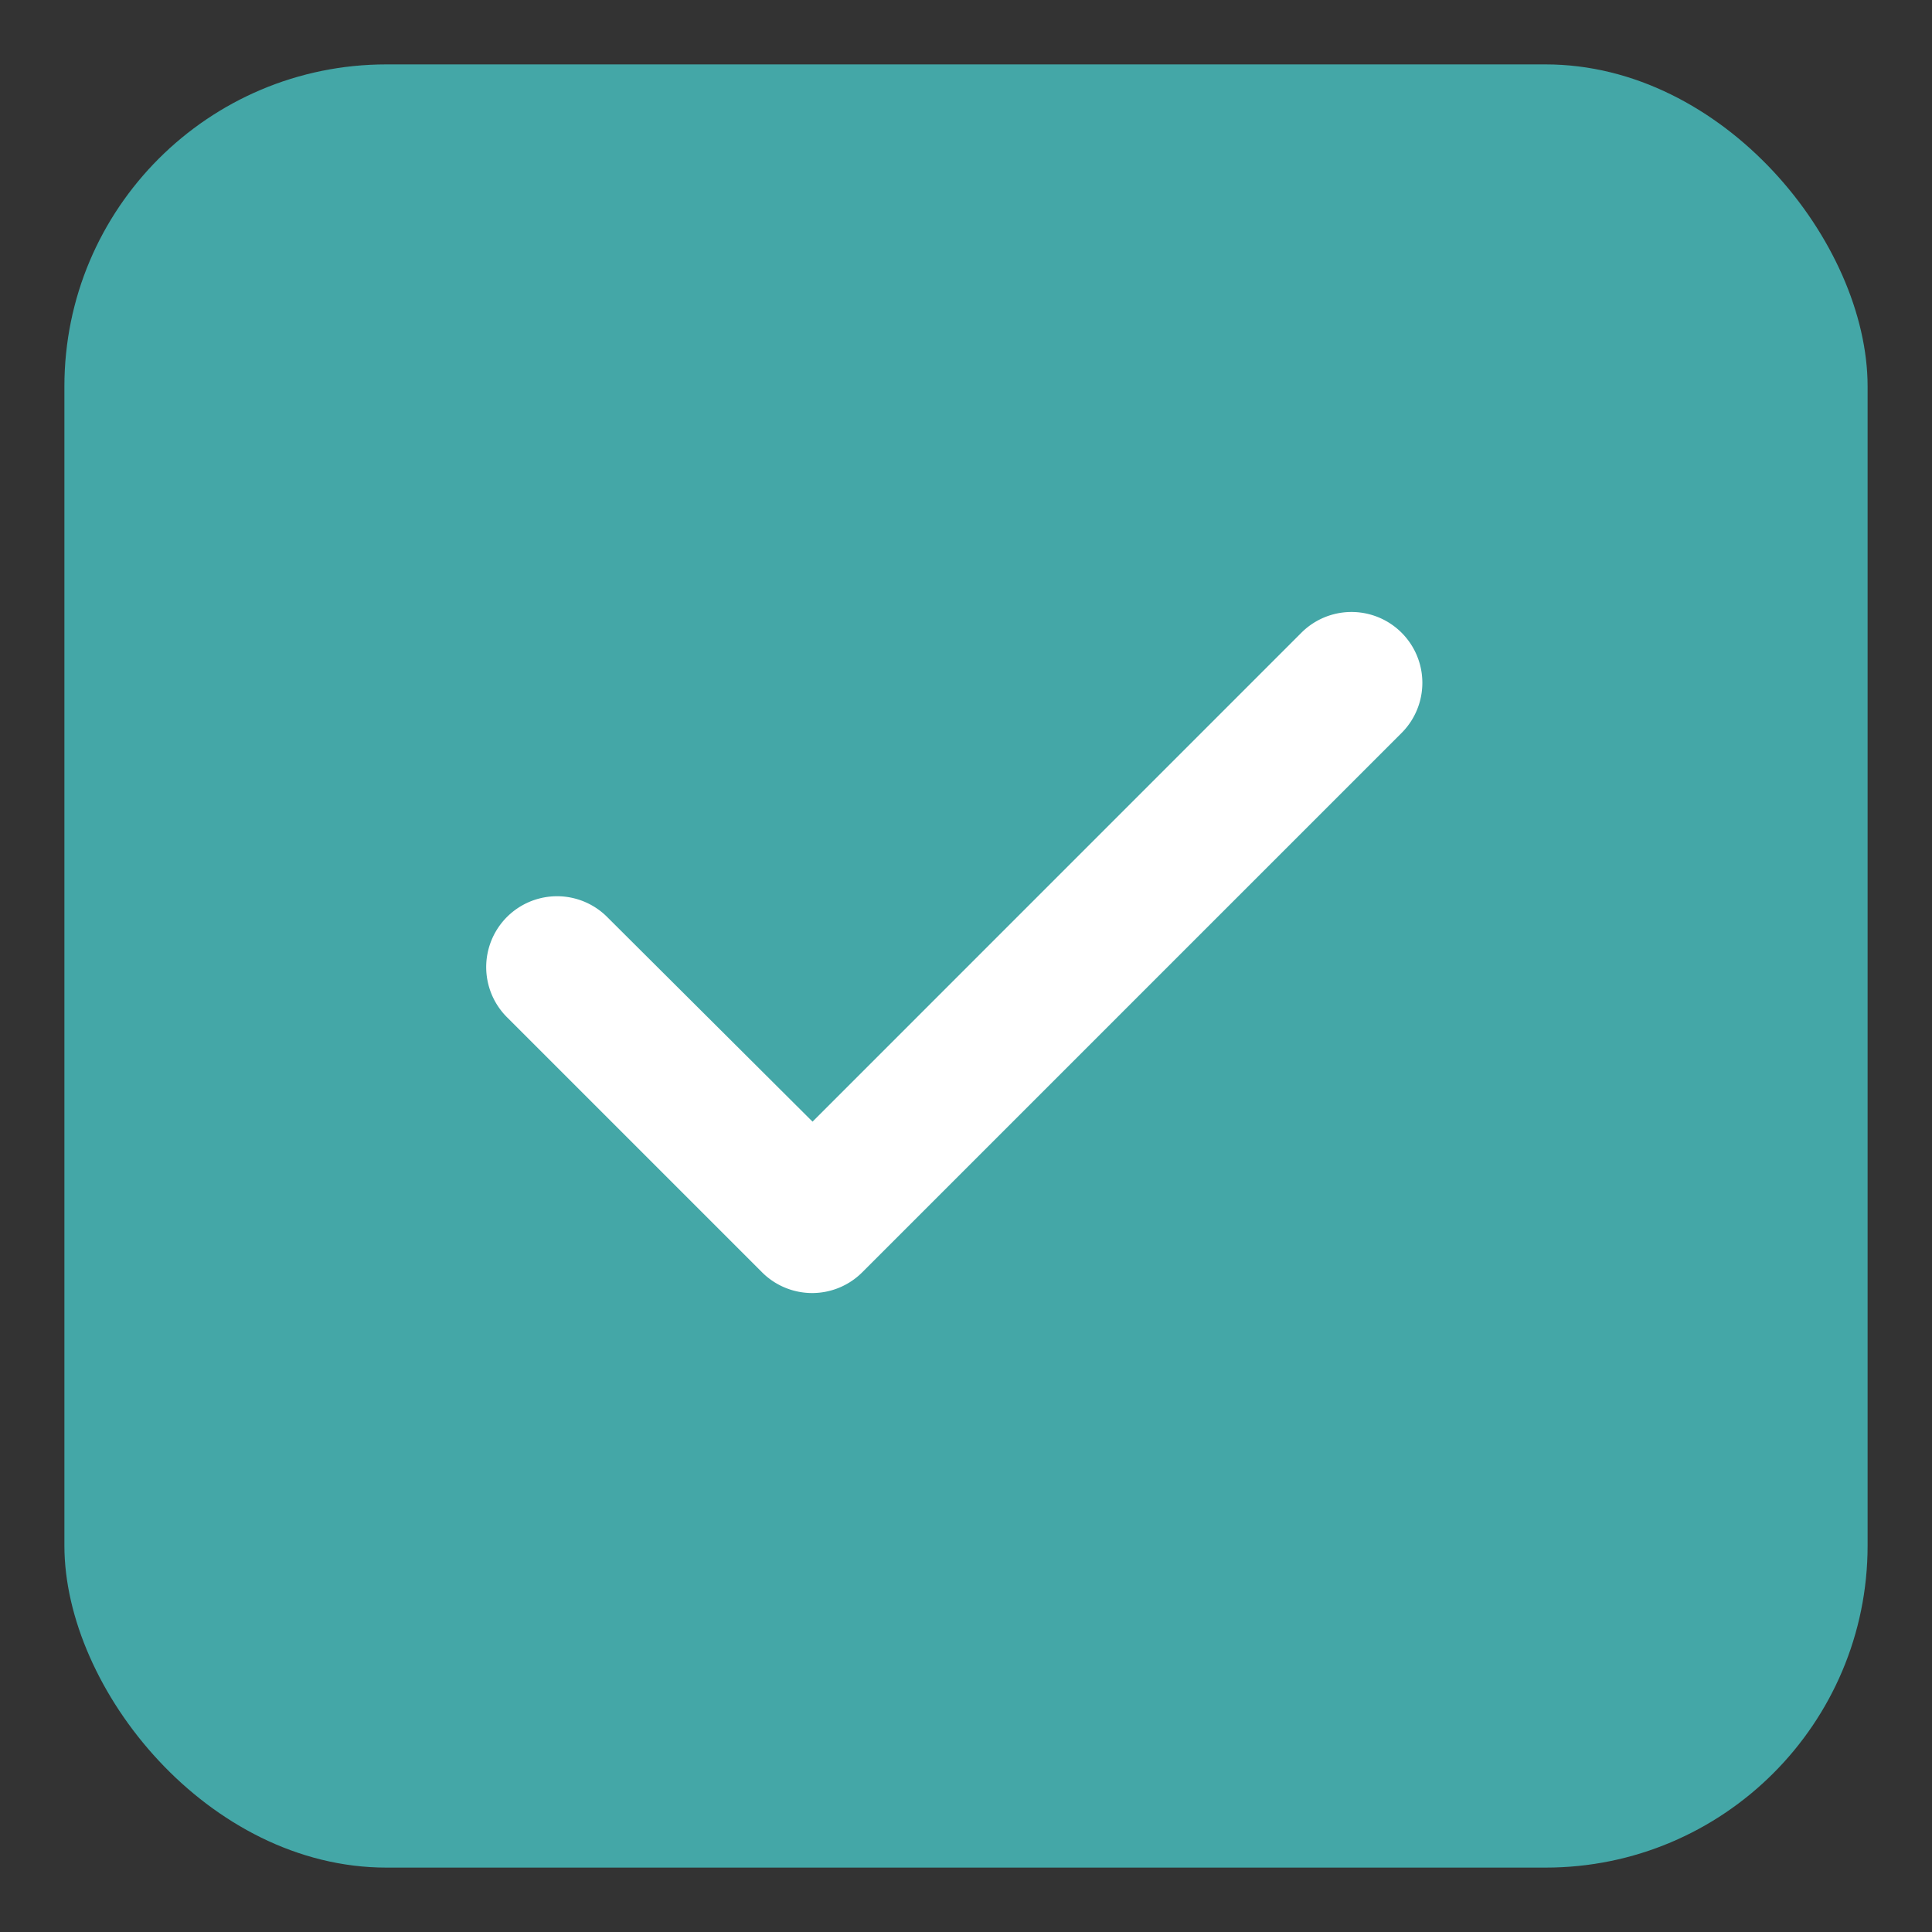 <svg xmlns="http://www.w3.org/2000/svg" xmlns:xlink="http://www.w3.org/1999/xlink" width="30" height="30" viewBox="0 0 30 30">
  <rect x="0" y="0" width="30" height="30" fill="#333333" stroke="none"/>
  <defs>
    <clipPath id="clip-Check_Box_Active">
      <rect width="30" height="30"/>
    </clipPath>
  </defs>
  <g id="Check_Box_Active" data-name="Check Box Active" clip-path="url(#clip-Check_Box_Active)">
    <g id="Group_1316" data-name="Group 1316" transform="translate(5870 7537)">
      <rect id="Rectangle_2317" data-name="Rectangle 2317" width="28" height="28" rx="5" transform="translate(-5869 -7536)" fill="#44a7a7"/>
      <g id="Group_1315" data-name="Group 1315" transform="translate(-5867 -7534)">
        <path id="Path_719" data-name="Path 719" d="M0,0H24V24H0Z" fill="none"/>
        <path id="Path_720" data-name="Path 720" d="M23.715,12.517ZM9.691,17.251,5.73,13.29a1.1,1.1,0,0,1,1.556-1.556l3.189,3.178L18.066,7.32a1.1,1.1,0,0,1,1.556,1.556l-8.375,8.375A1.1,1.1,0,0,1,9.691,17.251Z" transform="translate(-0.858 -0.495)" fill="#fff"/>
      </g>
    </g>
  </g>
</svg>
